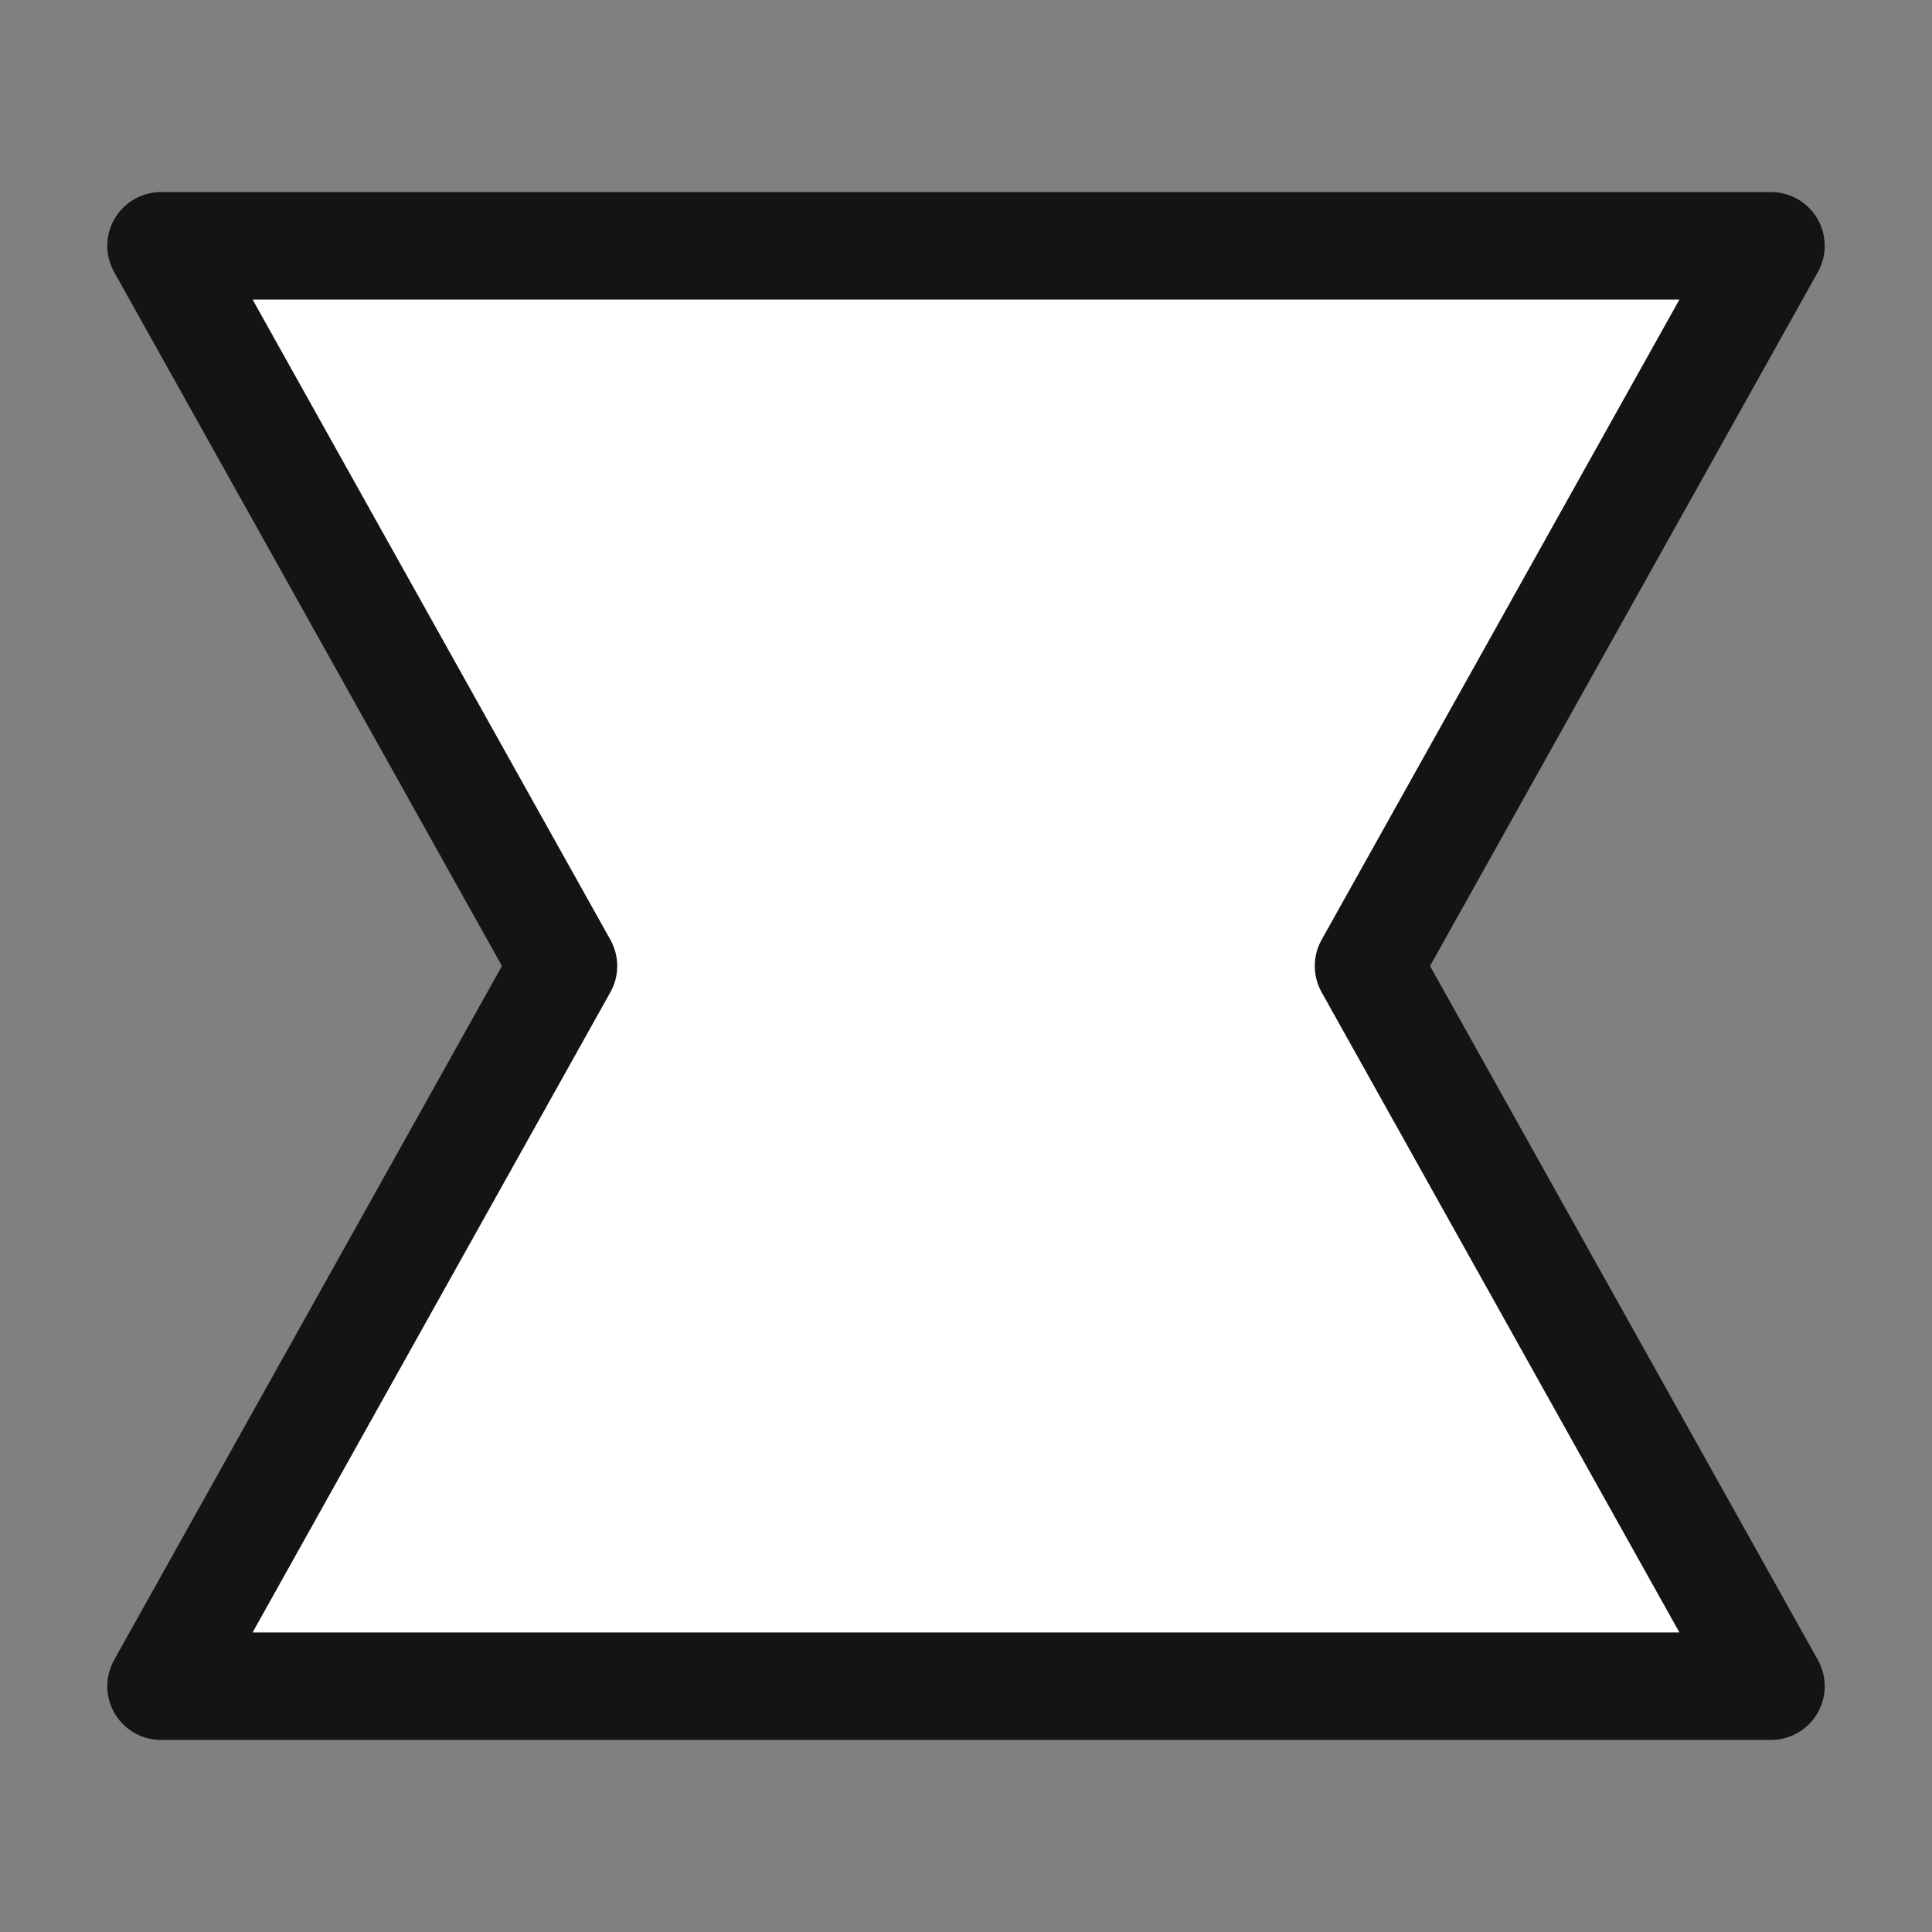 <svg xmlns="http://www.w3.org/2000/svg" xml:space="preserve" width="18" height="18"><rect width="100%" height="100%" fill="#808080" stroke="none"/><path d="M1.5 2.29 5.25 9 1.5 15.71h15L12.75 9l3.75-6.71H9Z" style="fill:#fff;fill-opacity:1;stroke:#141414;stroke-width:1.001;stroke-linejoin:round;stroke-opacity:1"/></svg>